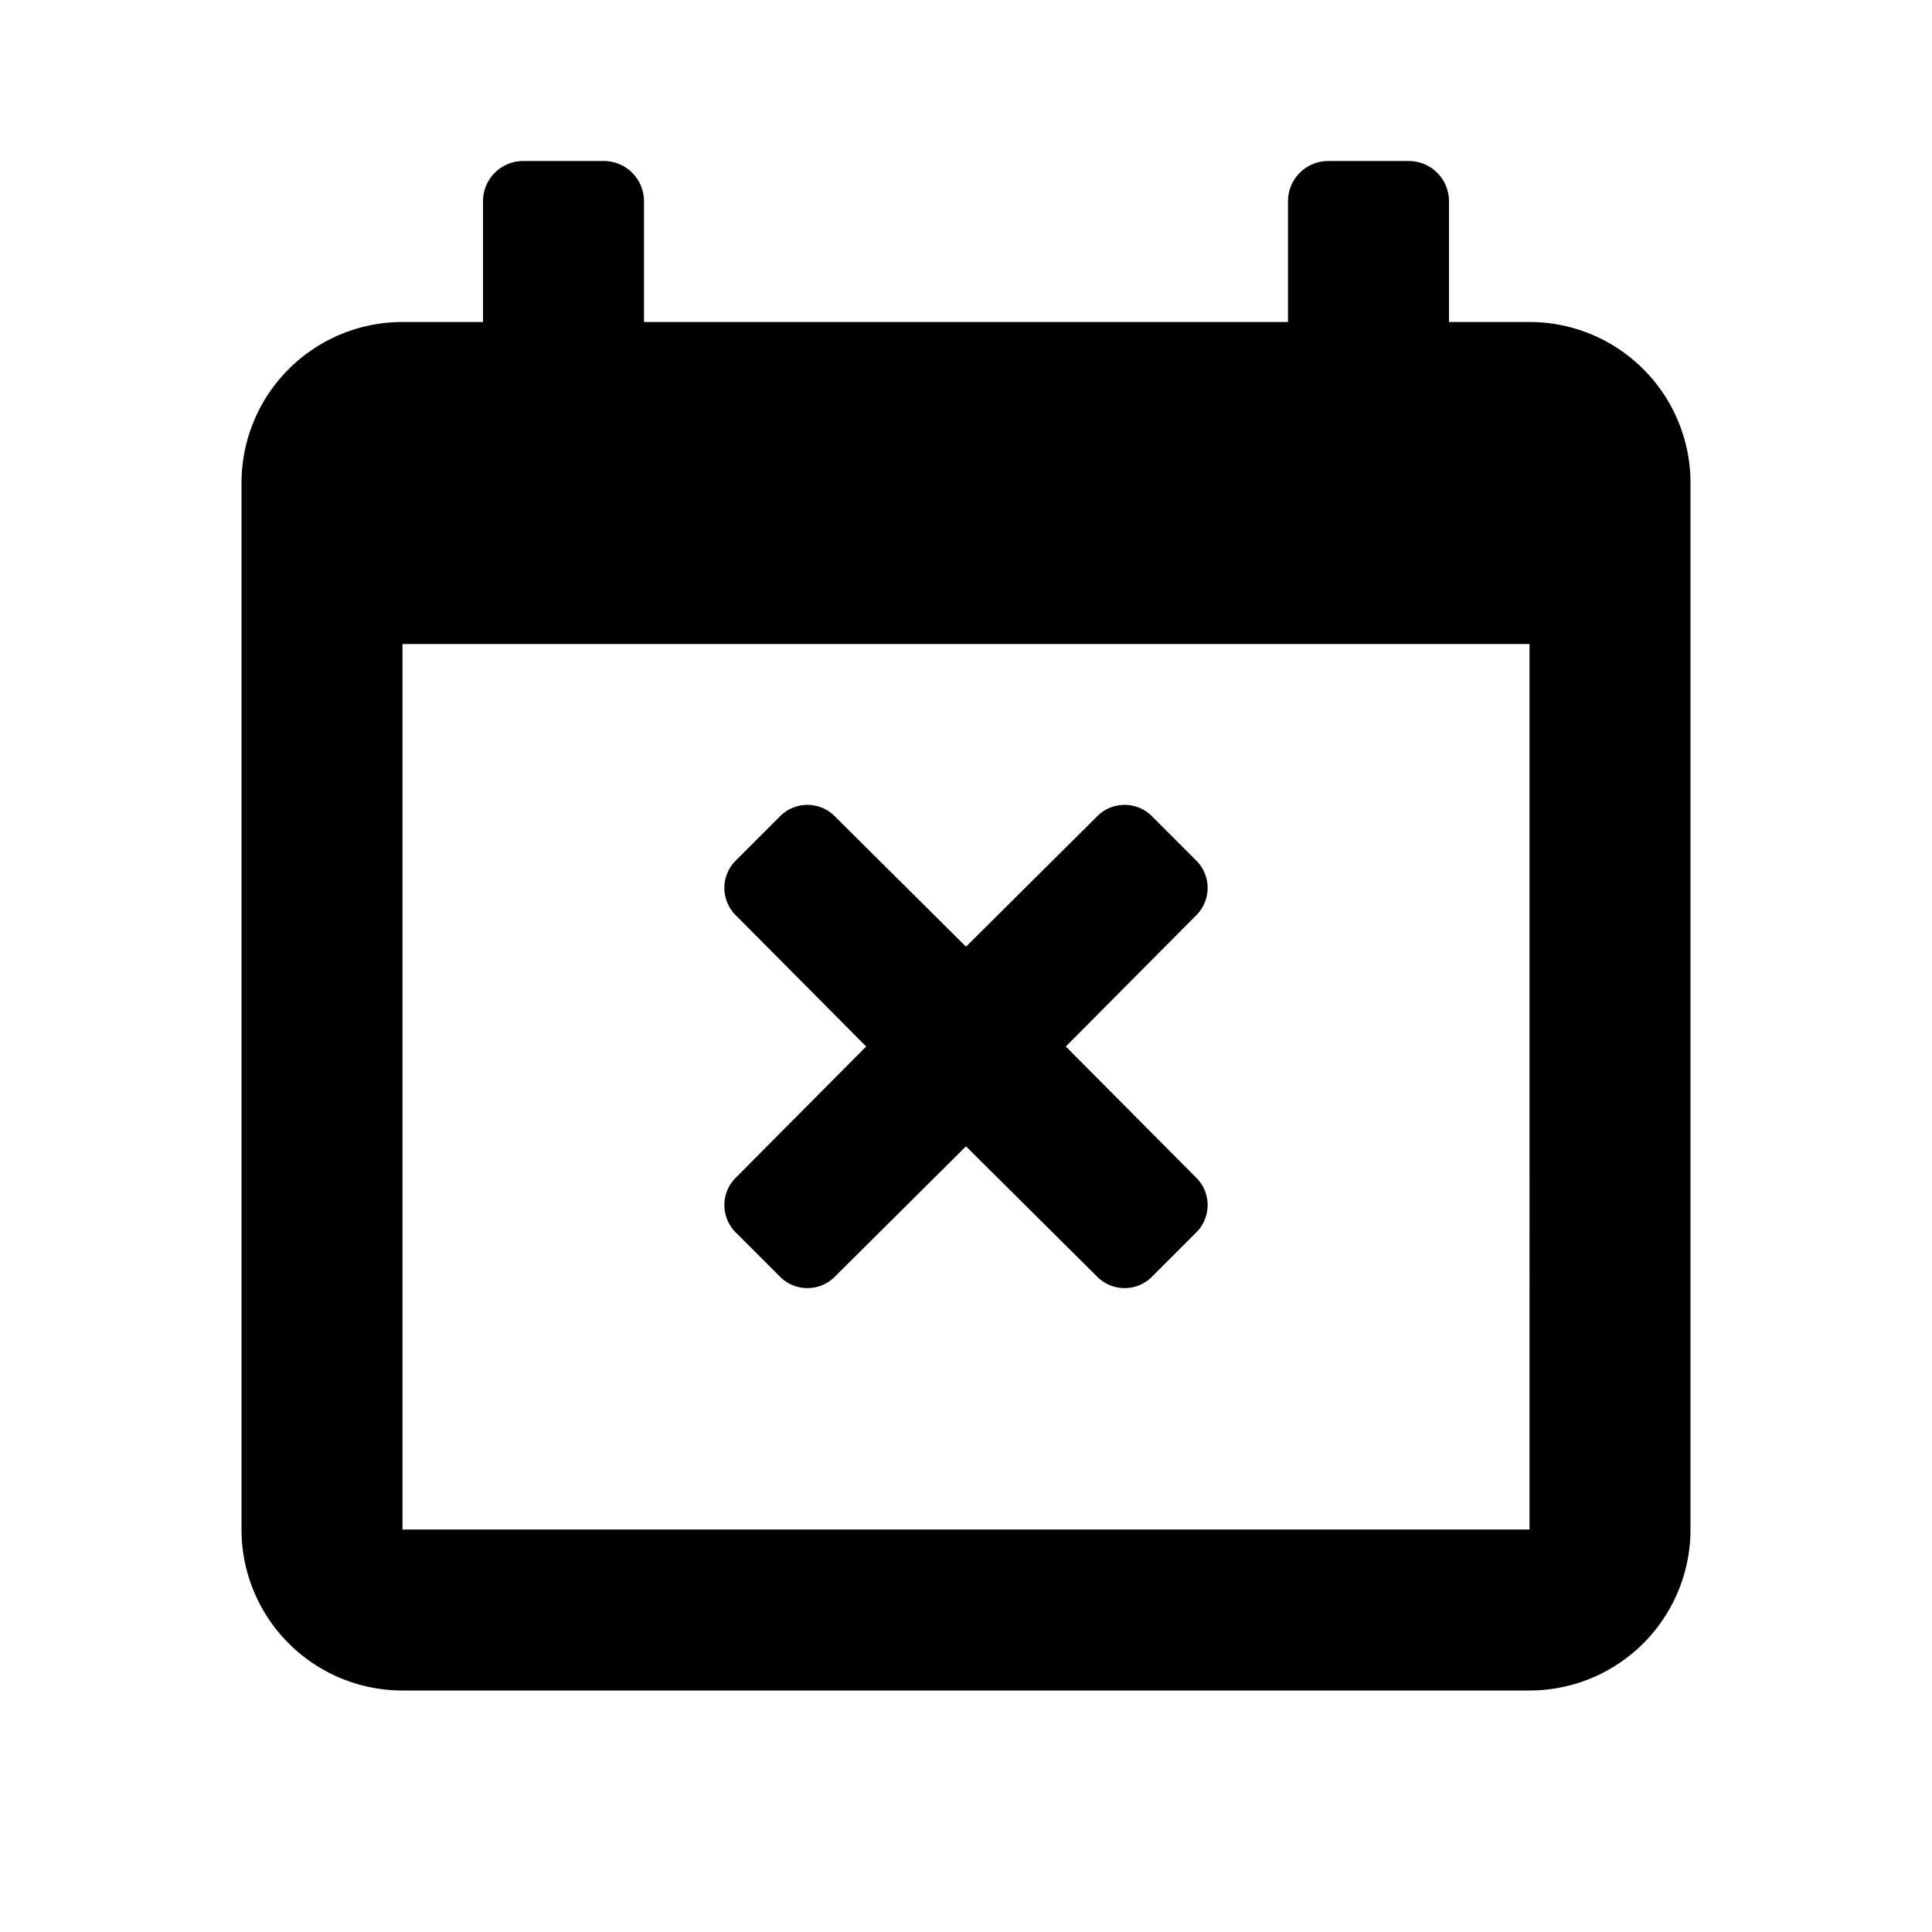 <?xml version="1.0" standalone="no"?><!DOCTYPE svg PUBLIC "-//W3C//DTD SVG 1.1//EN" "http://www.w3.org/Graphics/SVG/1.1/DTD/svg11.dtd"><svg class="icon" width="200px" height="200.00px" viewBox="0 0 1024 1024" version="1.1" xmlns="http://www.w3.org/2000/svg"><path d="M896 256a85.333 85.333 0 0 0-85.333-85.333h-42.667V106.667a21.333 21.333 0 0 0-21.333-21.333h-42.667a21.333 21.333 0 0 0-21.333 21.333V170.667H341.333V106.667a21.333 21.333 0 0 0-21.333-21.333h-42.667a21.333 21.333 0 0 0-21.333 21.333V170.667H213.333a85.333 85.333 0 0 0-85.333 85.333v554.667a85.333 85.333 0 0 0 85.333 85.333h597.333a85.333 85.333 0 0 0 85.333-85.333z m-85.333 554.667H213.333V341.333h597.333z m-245.76-256l68.693-69.12a20.48 20.48 0 0 0 0-29.867l-22.613-22.613a20.48 20.48 0 0 0-29.867 0L512 501.76l-69.12-68.693a20.48 20.48 0 0 0-29.867 0l-22.613 22.613a20.48 20.48 0 0 0 0 29.867L459.093 554.667l-68.693 69.12a20.48 20.48 0 0 0 0 29.867l22.613 22.613a20.48 20.48 0 0 0 29.867 0L512 607.573l69.12 68.693a20.48 20.48 0 0 0 29.867 0l22.613-22.613a20.48 20.48 0 0 0 0-29.867z" /></svg>